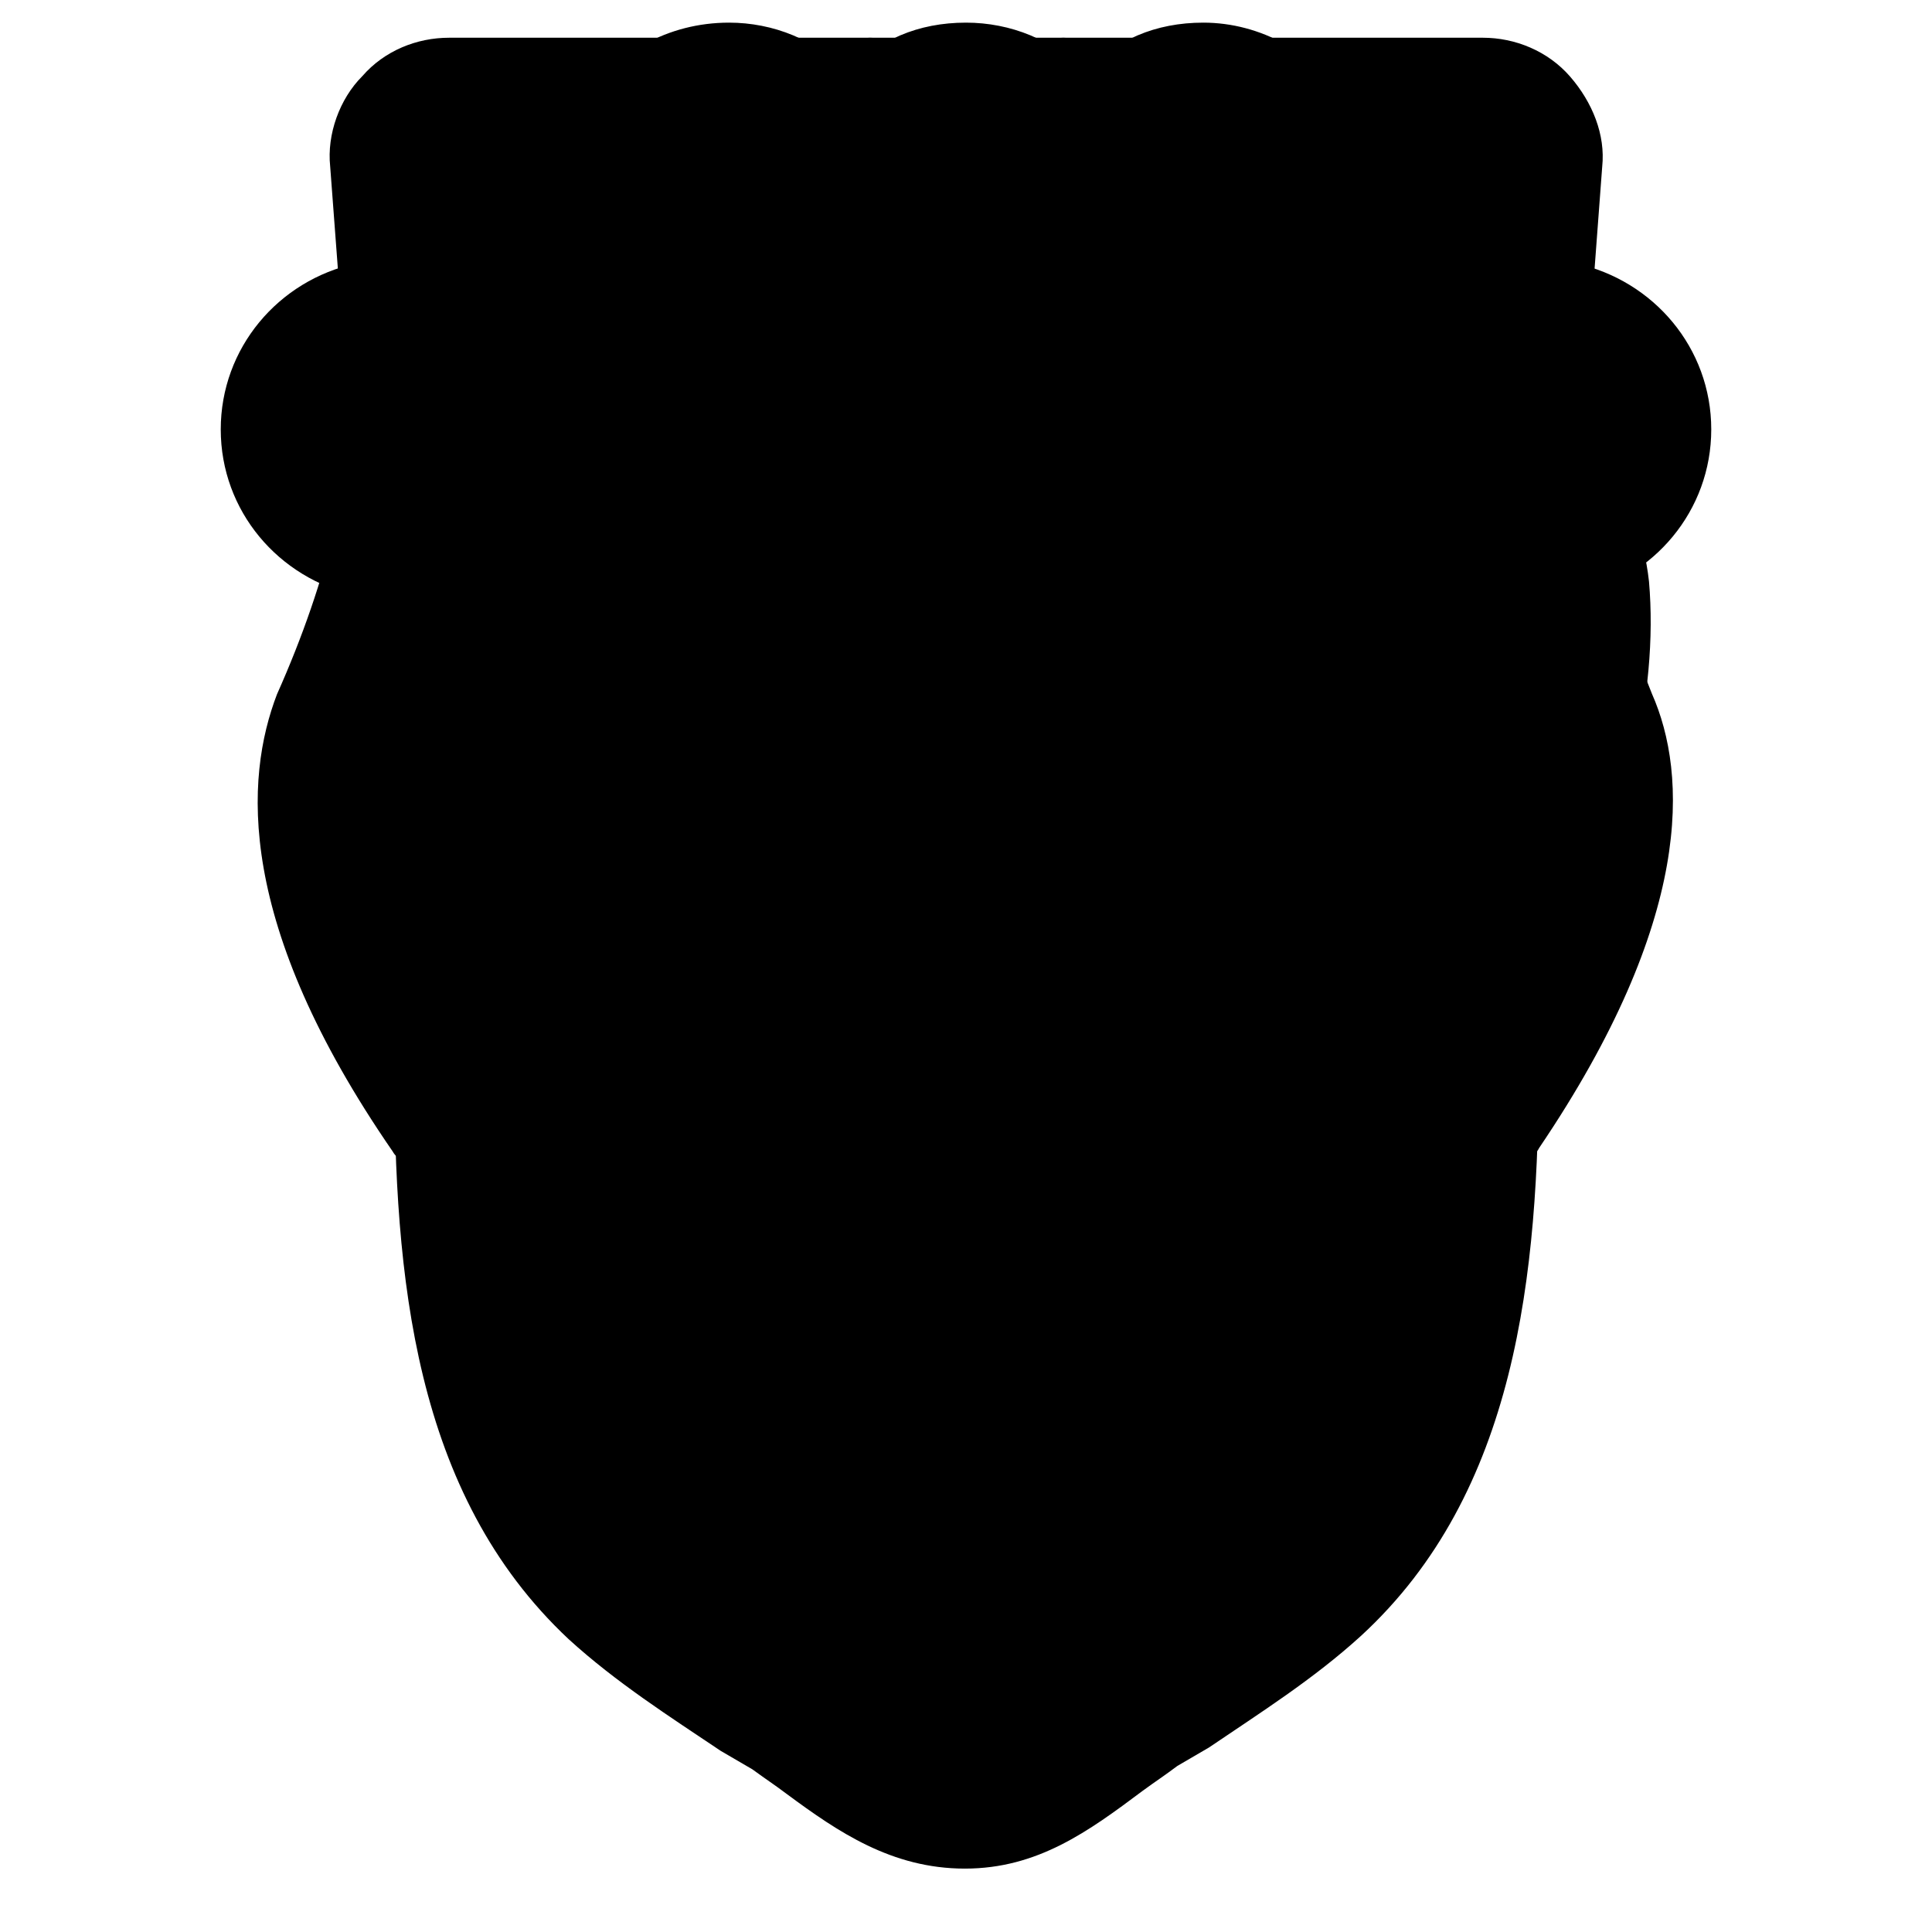 <?xml version="1.0" encoding="utf-8"?>
<!-- Generator: Adobe Illustrator 22.1.0, SVG Export Plug-In . SVG Version: 6.00 Build 0)  -->
<svg version="1.1" id="Layer_1" xmlns="http://www.w3.org/2000/svg" xmlns:xlink="http://www.w3.org/1999/xlink" x="0px" y="0px"
	 viewBox="0 0 512 512" style="enable-background:new 0 0 512 512;" xml:space="preserve">
<path id="Face" d="M352.5,153.8c-6.7,0-13.4,0.8-20.2,3.3c-11.8,4.1-34.5,9.1-76.5,9.1s-64.7-4.9-76.5-9.1
	c-6.7-2.5-13.4-3.3-20.2-3.3c-22.7,0-42,12.3-50.4,31.3c-2.5,6.6-4.2,14.8-4.2,22.2v74.9c0,56,5,113.6,46.2,152.2
	c12.6,11.5,26.9,20.6,40.3,29.6l8.4,4.9c3.4,2.5,5.9,4.1,9.2,6.6c13.4,9.9,27.7,19.7,47.1,19.7c19.3,0,32.8-9.9,47.1-20.6
	c3.4-2.5,5.9-4.1,9.2-6.6l8.4-4.9c13.4-9.1,27.7-18.1,40.3-29.6c41.2-37.9,47.1-95.5,47.1-152.2v-74.1c0-7.4-1.7-14.8-5-22.2
	C394.6,166.1,375.2,153.8,352.5,153.8L352.5,153.8z"/>
<path id="Mexican" d="M281.8,10c-2.1,0-4.3,0.9-6,2.6l-19.6,19.6l-19.6-19.6c-1.7-1.7-3.8-2.6-6-2.6s-4.3,0.9-6,2.6L205,32.2
	l-11.1-11.1c-1.7-1.7-4.3-2.6-6.8-2.6s-5.1,1.7-5.1,4.3l-22.2,29L140.2,45c-0.9-0.4-1.9-0.5-2.8-0.5c-3.2,0-6.1,2.1-7.5,4.8
	l-13.7,26.5l-9.4-5.1c-1.3-0.9-2.8-1.3-4.3-1.3s-3,0.4-4.3,1.3c-2.6,1.7-4.3,5.1-4.3,7.7V97c0,27.3-6.8,56.3-20.5,87
	c-8.5,22.2-11.1,60.6,30.7,121.2c0.9,1.7,3.4,3.4,6.8,3.4c1.7,0,4.3-0.9,6-2.6s2.6-3.4,2.6-6c0-6,0-11.1,0-16.2v-77.7
	c0-6,0.9-11.1,3.4-16.2c5.1-13.7,19.6-22.2,35-22.2c5.1,0,9.4,0.9,14.5,2.6c13.7,4.3,38.4,10.2,83.6,10.2s70-6,83.6-11.1
	c4.3-1.7,9.4-2.6,14.5-2.6c15.4,0,29,8.5,35,22.2c2.6,5.1,3.4,10.2,3.4,16.2V282c0,6,0,11.1,0,17.1c0,4.3,2.6,7.7,6,8.5
	c0.8,0.2,1.7,0.3,2.5,0.3c2.8,0,5.6-1.1,6.9-3.7c41-60.6,39.3-99,29.9-120.3c-12.8-31.6-19.6-59.7-19.6-87V78.3c0-2.6-1.7-6-4.3-8.5
	c-1.5-0.5-3.2-1-5-1c-1.3,0-2.5,0.3-3.6,1l-9.4,5.1l-13.7-26.5c-1.3-2.7-4.2-4.8-7.5-4.8c-0.9,0-1.8,0.2-2.8,0.5L352.6,51l-22.2-29
	c-0.9-1.7-3.4-3.4-6-3.4s-4.3,0.9-6,2.6l-11.1,11.1l-19.6-19.6C286.1,10.9,284,10,281.8,10L281.8,10z"/>
<path id="Comb" d="M259.6,10h-1.7c0,0-1.7,0-3.4,0C234,10,130.7,14.3,96.6,91.1c-0.9,1.7-24.7,46.1,7.7,151.9c0.9,3.4,4.3,6,7.7,6
	c2.6,0,5.1-0.9,6.8-2.6c1.7-1.7,2.6-3.4,2.6-6v-34.1c0-6,0.9-11.1,3.4-16.2c5.1-13.7,18.8-22.2,35-22.2c5.1,0,9.4,0.9,14.5,2.6
	c13.7,4.3,38.4,10.2,83.6,10.2s70-6,83.6-10.2c4.3-1.7,9.4-2.6,14.5-2.6c16.2,0,29,8.5,35,22.2c2.6,5.1,3.4,10.2,3.4,16.2v50.3
	c0,4.3,2.6,7.7,6.8,8.5c0.9,0,0.9,0,1.7,0c3.4,0,6-1.7,8.5-4.3c19.6-41,28.2-76.8,25.6-106.7c-2.6-23.9-17.9-44.4-41-52.9
	c-14.5-6-17.9-18.8-18.8-23c2.6-3.4,19.6-7.7,34.1-8.5c3.4,0,6.8-2.6,7.7-6c0.9-2.6,0-6-1.7-8.5C374.8,12.6,278.3,10,259.6,10
	L259.6,10z"/>
<path id="Guile" d="M393,10H119c-8.5,0-17.1,3.4-23,10.2c-6,6-9.4,15.4-8.5,23.9l15.4,204.8H120l0,0v-42.7c0-6,0.9-11.1,3.4-16.2
	c5.1-13.7,18.8-22.2,35-22.2c5.1,0,9.4,0.9,14.5,2.6c13.7,4.3,38.4,10.2,83.6,10.2s70-6,83.6-10.2c4.3-1.7,9.4-2.6,14.5-2.6
	c16.2,0,29,8.5,35,22.2c2.6,5.1,3.4,10.2,3.4,16.2V237l17.1,0.9l14.5-193.7c0.9-8.5-2.6-17.1-8.5-23.9S401.5,10,393,10L393,10z"/>
<path id="Puddle" d="M318.9,6c-12.6,0-23.4,4.5-31.4,13.5C279.4,10.5,267.7,6,256,6c-12.6,0-23.4,4.5-31.4,13.5
	c-8.1-9-19.8-13.5-31.4-13.5c-16.2,0-30.5,8.1-37.7,20.7c-5.4-1.8-10.8-2.7-16.2-2.7c-25.2,0-44.9,19.8-44.9,44.9v0.9
	c-20.7,4.5-35.9,22.5-35.9,44c0,21.6,15.3,39.5,35.9,44v0.9c0,25.2,19.8,44.9,44.9,44.9c5.4,0,10.8-0.9,16.2-2.7
	c8.1,12.6,22.5,20.7,37.7,20.7c11.7,0,22.5-4.5,31.4-13.5c8.1,9,19.8,13.5,31.4,13.5c11.7,0,22.5-4.5,31.4-13.5
	c8.1,9,19.8,13.5,31.4,13.5c15.3,0,29.6-8.1,37.7-20.7c5.4,1.8,10.8,2.7,16.2,2.7c25.2,0,44.9-19.8,44.9-44.9v-0.9
	c20.7-4.5,35.9-22.5,35.9-44c0-21.6-15.3-39.5-35.9-44v-0.9c0-25.2-19.8-44.9-44.9-44.9c-6.3,0-11.7,0.9-16.2,2.7
	C348.5,14.1,334.1,6,318.9,6L318.9,6z"/>
</svg>
